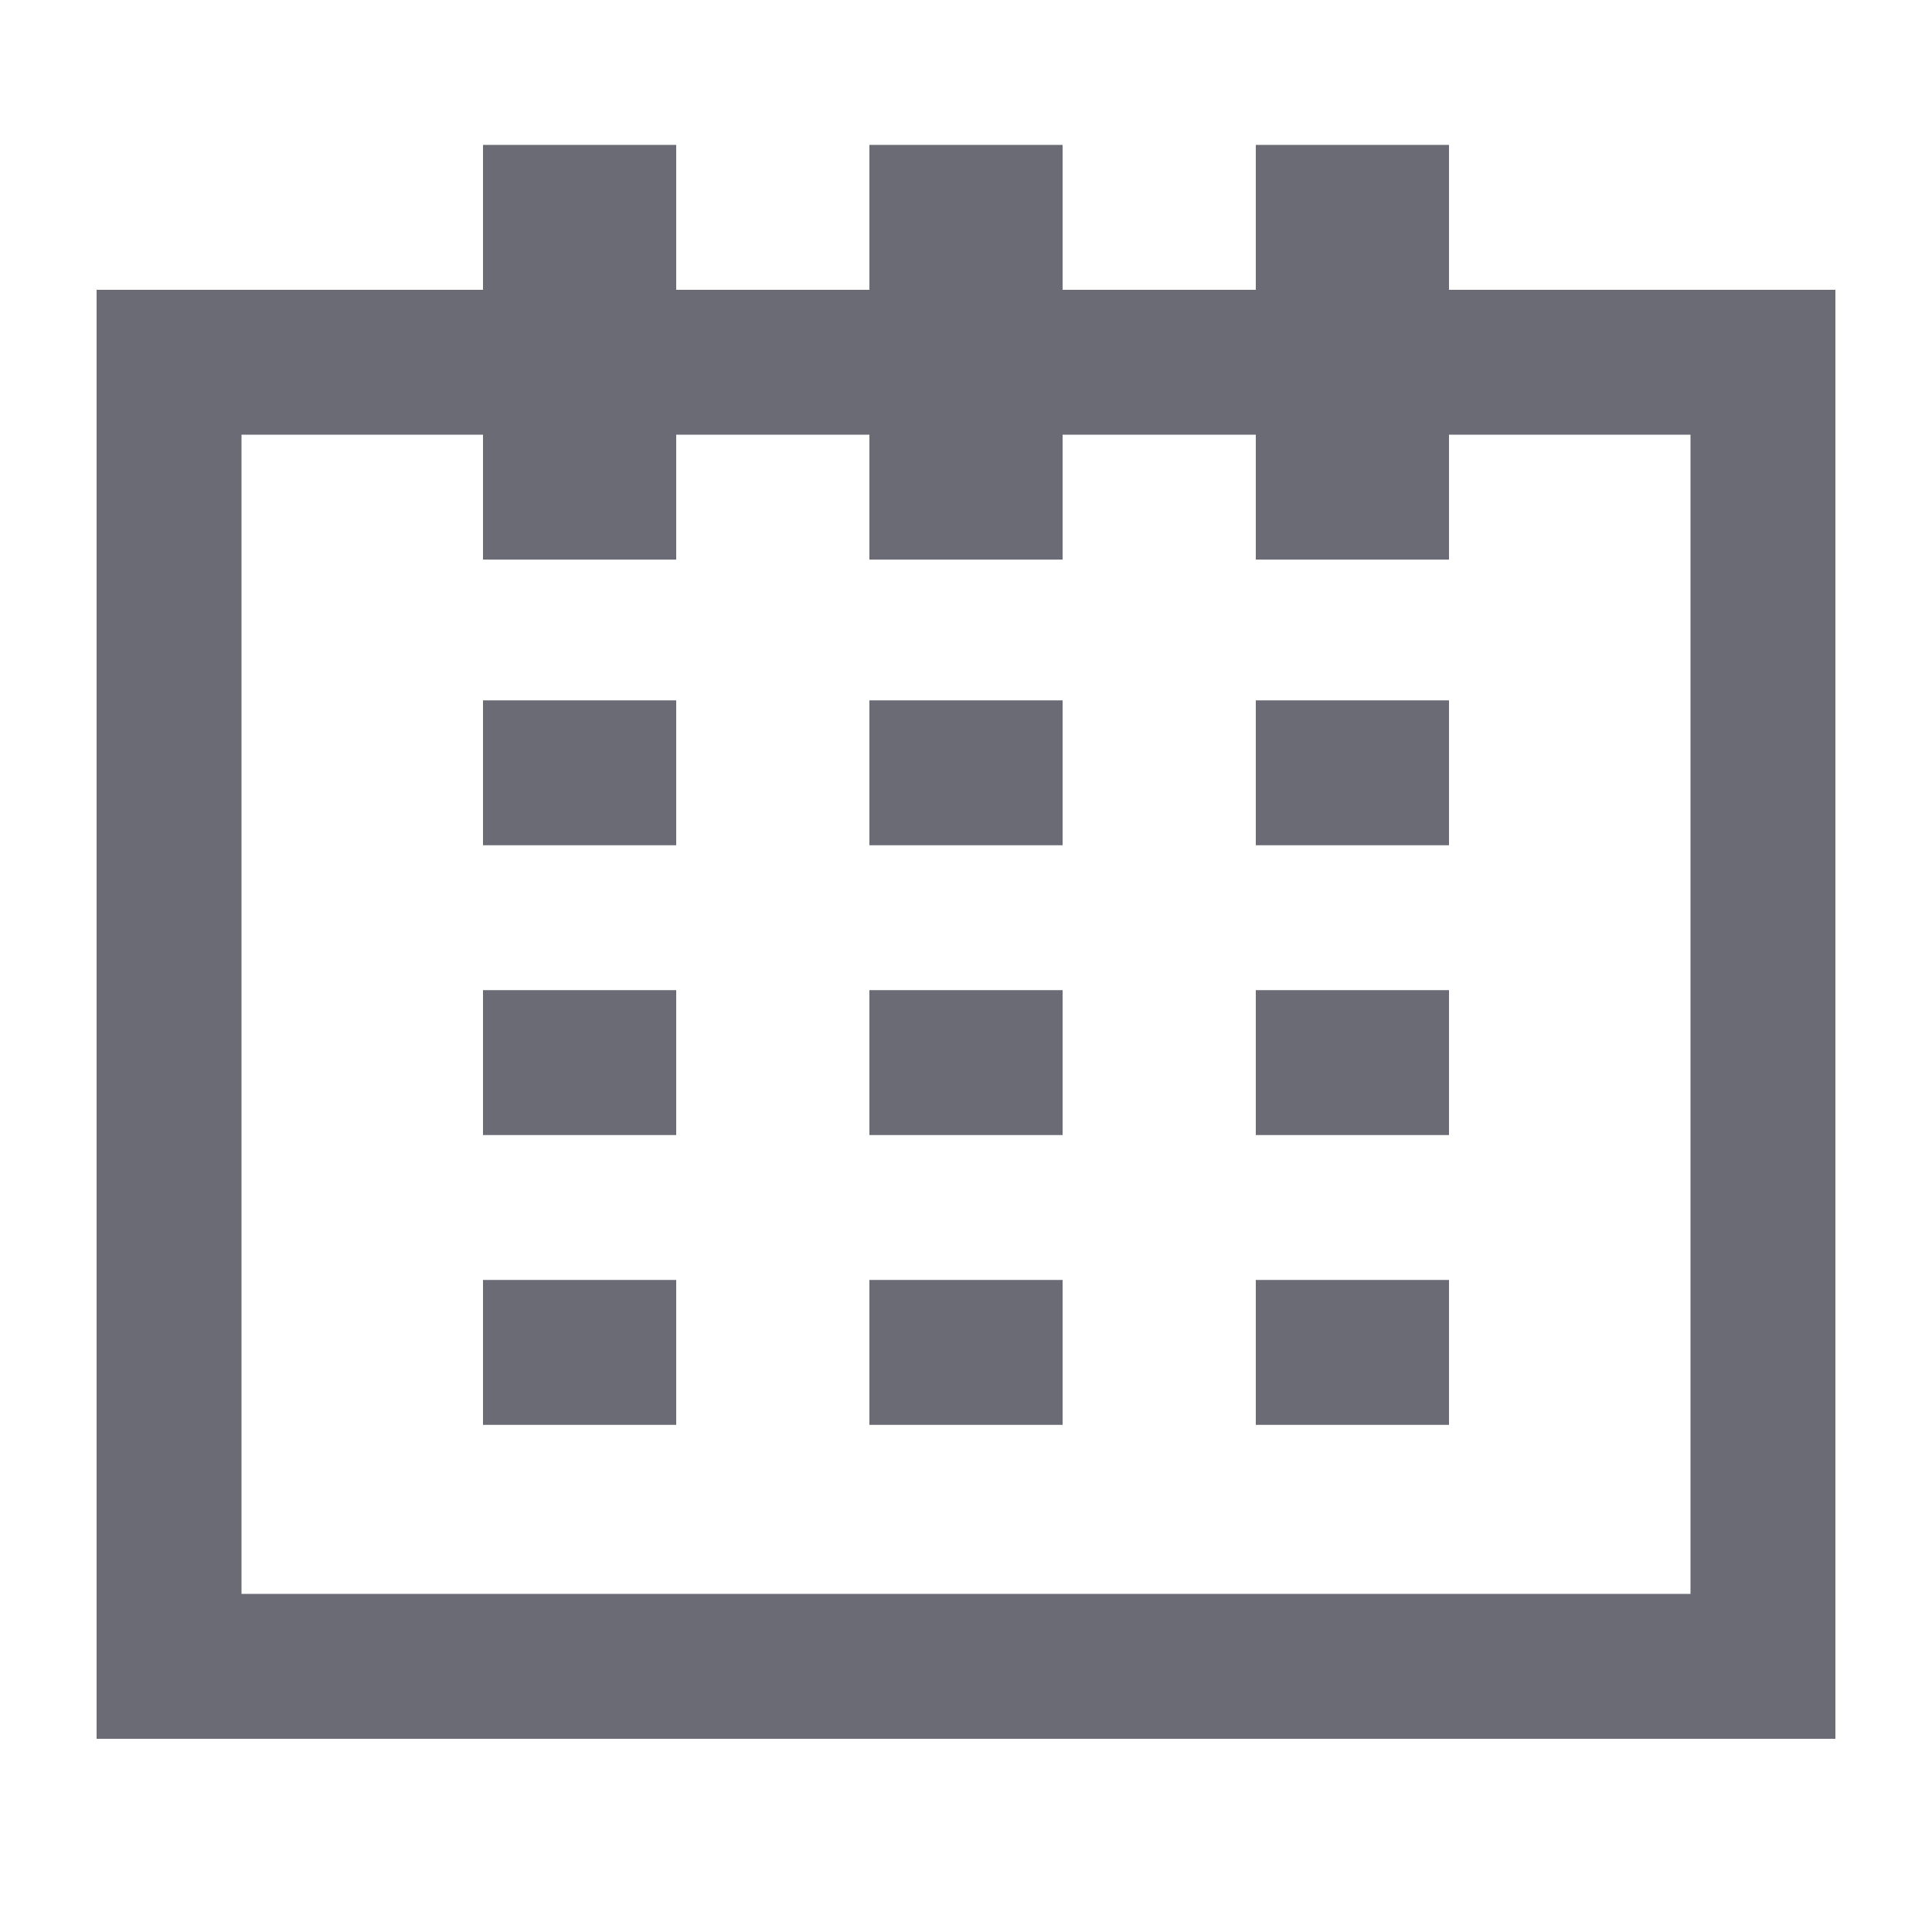 <svg id="btn_calendar_grid" xmlns="http://www.w3.org/2000/svg" width="20" height="20" viewBox="0 0 20 20">
  <rect id="Rectángulo_2583" data-name="Rectángulo 2583" width="20" height="20" fill="none"/>
  <g id="Rectángulo_2584" data-name="Rectángulo 2584" transform="translate(1 3)" fill="none" stroke="#6a6b75" stroke-width="1.5">
    <rect width="18" height="15" stroke="none"/>
    <rect x="0.75" y="0.75" width="16.5" height="13.5" fill="none"/>
  </g>
  <line id="Línea_962" data-name="Línea 962" y2="4.293" transform="translate(6 1.5)" fill="none" stroke="#6a6b75" stroke-width="2"/>
  <line id="Línea_963" data-name="Línea 963" y2="4.293" transform="translate(10 1.5)" fill="none" stroke="#6a6b75" stroke-width="2"/>
  <line id="Línea_964" data-name="Línea 964" y2="4.293" transform="translate(14 1.5)" fill="none" stroke="#6a6b75" stroke-width="2"/>
  <line id="Línea_965" data-name="Línea 965" x2="2" transform="translate(5 8)" fill="none" stroke="#6a6b75" stroke-width="1.5"/>
  <line id="Línea_970" data-name="Línea 970" x2="2" transform="translate(5 11)" fill="none" stroke="#6a6b75" stroke-width="1.5"/>
  <line id="Línea_972" data-name="Línea 972" x2="2" transform="translate(5 14)" fill="none" stroke="#6a6b75" stroke-width="1.5"/>
  <line id="Línea_966" data-name="Línea 966" x2="2" transform="translate(9 8)" fill="none" stroke="#6a6b75" stroke-width="1.5"/>
  <line id="Línea_969" data-name="Línea 969" x2="2" transform="translate(9 11)" fill="none" stroke="#6a6b75" stroke-width="1.5"/>
  <line id="Línea_971" data-name="Línea 971" x2="2" transform="translate(9 14)" fill="none" stroke="#6a6b75" stroke-width="1.5"/>
  <line id="Línea_967" data-name="Línea 967" x2="2" transform="translate(13 8)" fill="none" stroke="#6a6b75" stroke-width="1.5"/>
  <path id="Trazado_2503" data-name="Trazado 2503" d="M0,0H2" transform="translate(13 11)" fill="none" stroke="#6a6b75" stroke-width="1.5"/>
  <path id="Trazado_2504" data-name="Trazado 2504" d="M0,0H2" transform="translate(13 14)" fill="none" stroke="#6a6b75" stroke-width="1.5"/>
</svg>
